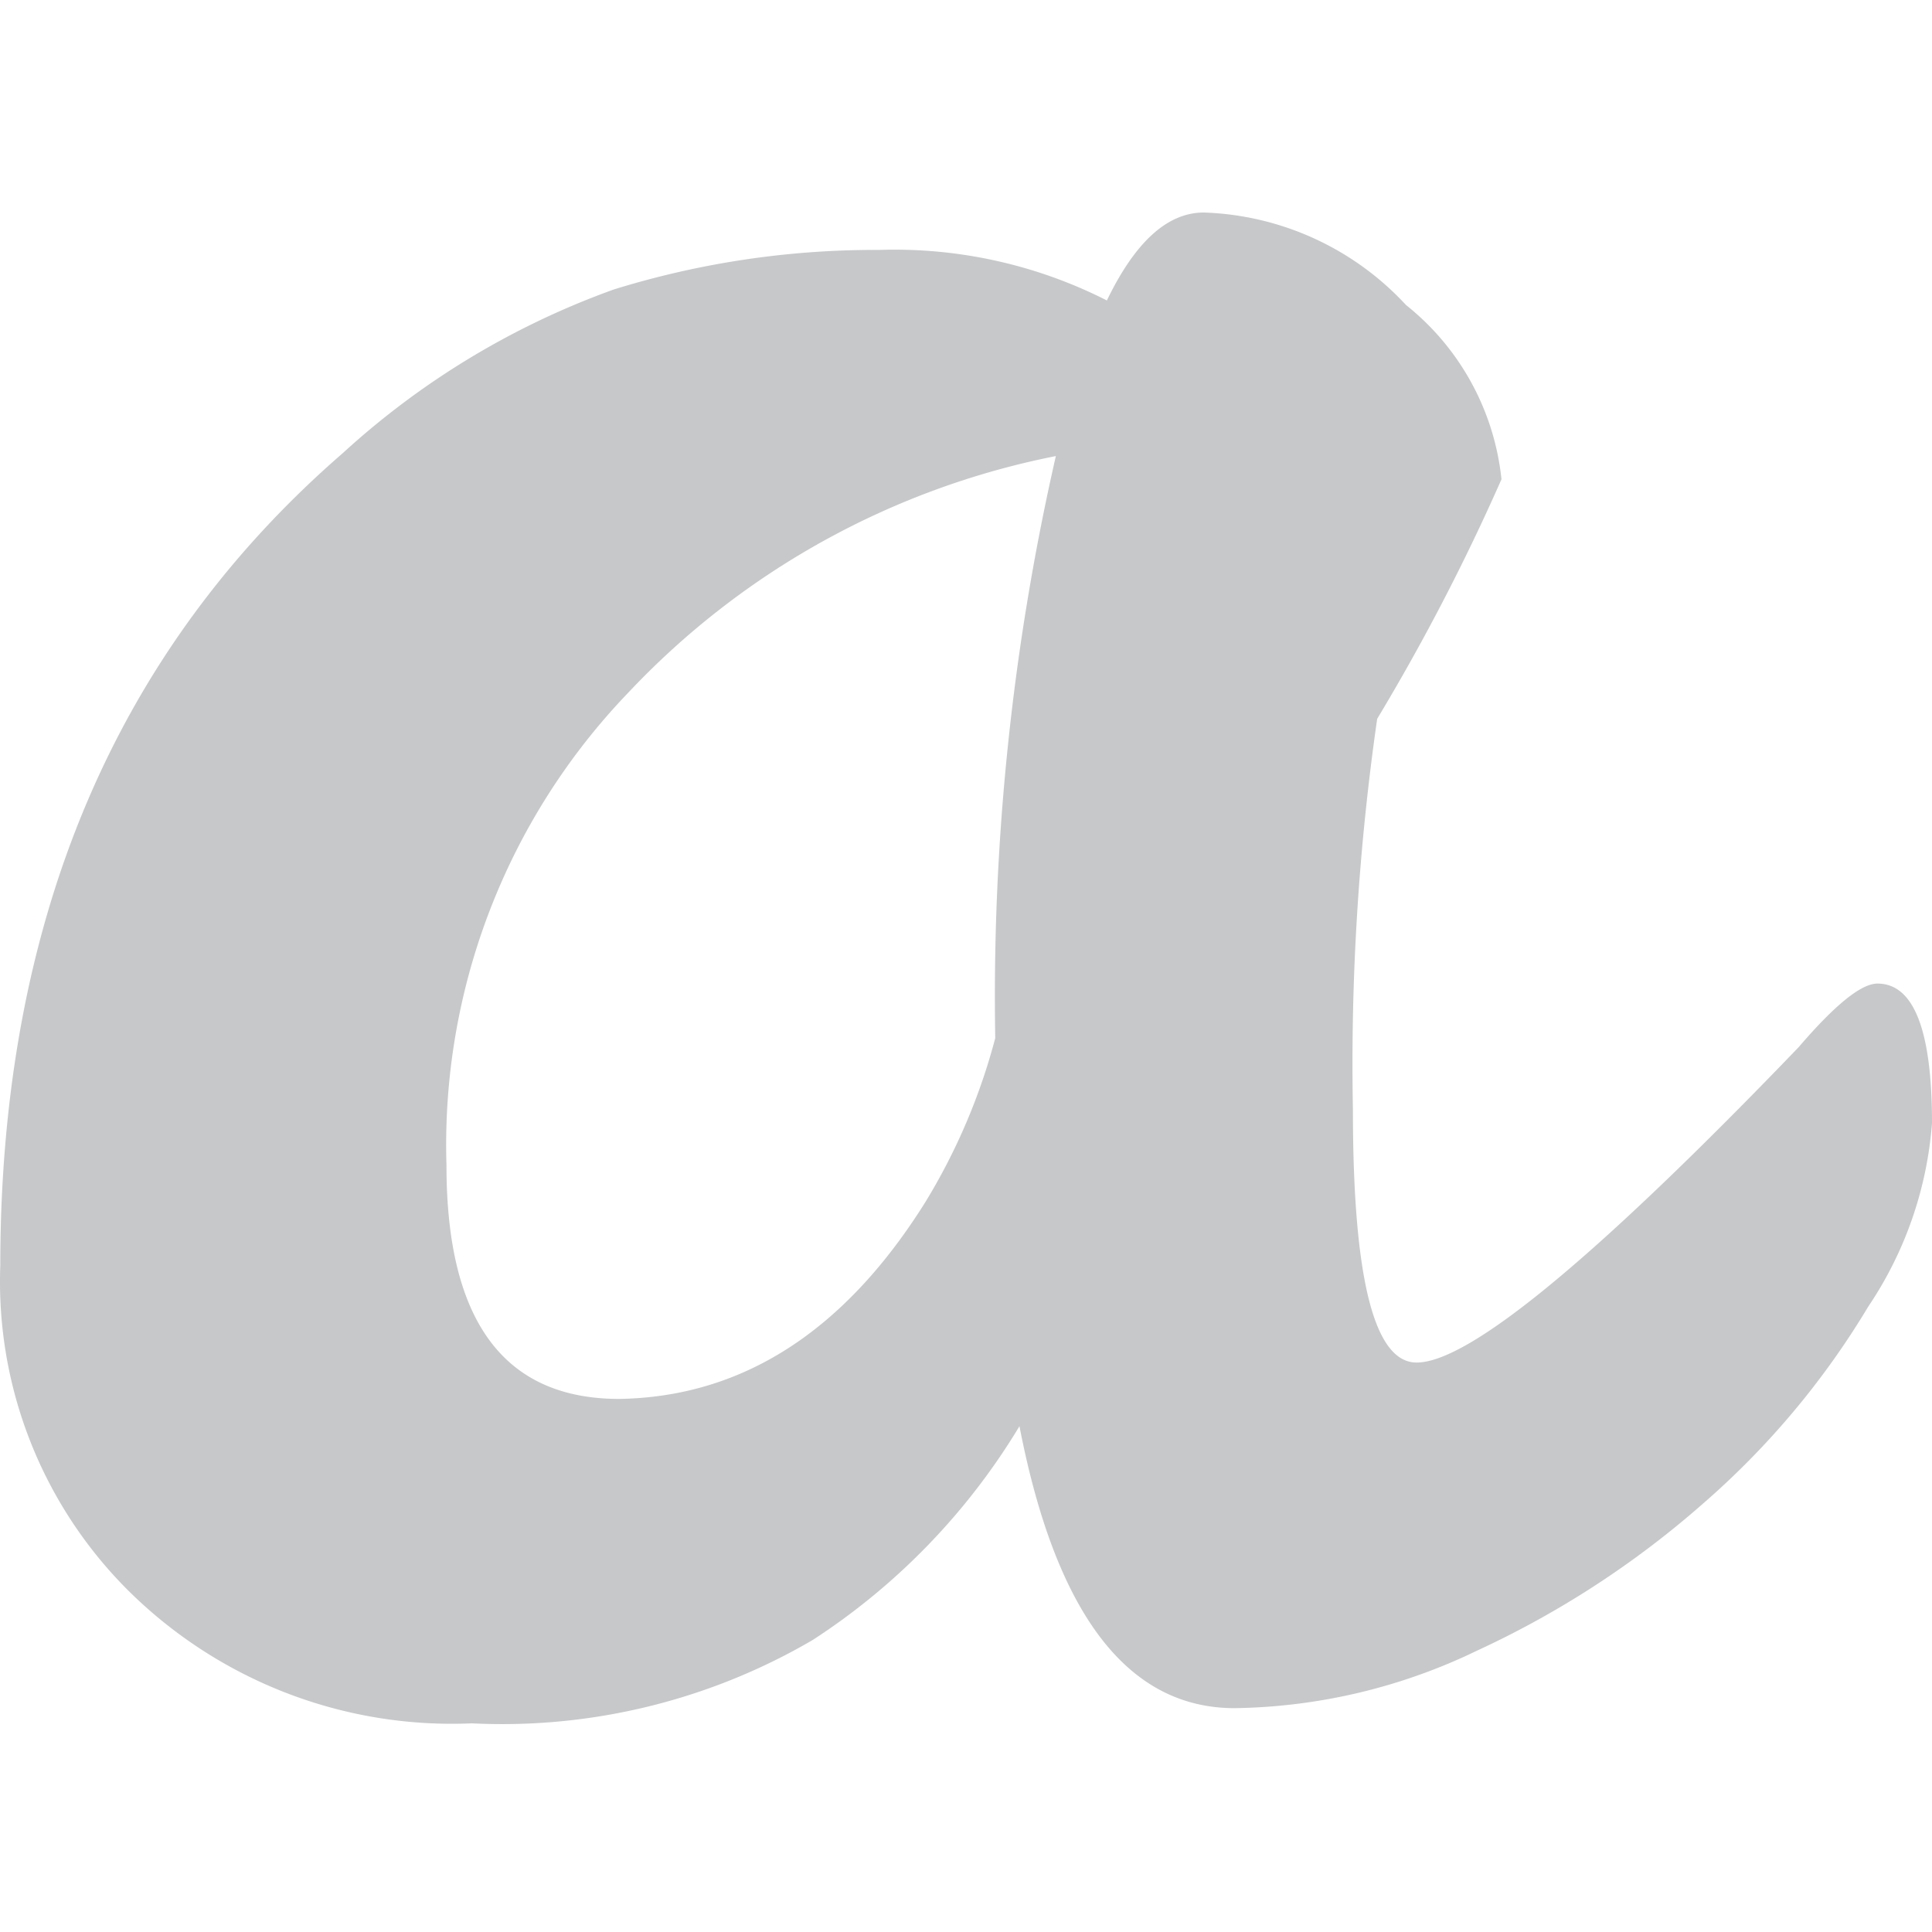 <svg xmlns="http://www.w3.org/2000/svg" viewBox="0 0 100 100">
	<path fill="#C7C8CA" d="M97.175 50.91c1.883 0 2.825 2.406 2.825 7.219a19.615 19.615 0 0 1-3.295 9.493 42.265 42.265 0 0 1-8.552 10.2 48.358 48.358 0 0 1-11.691 7.61 29.736 29.736 0 0 1-12.554 2.982c-5.544 0-9.258-4.864-11.141-14.594A34.234 34.234 0 0 1 42.07 84.883 31.83 31.83 0 0 1 24.417 89.2a23.774 23.774 0 0 1-17.81-6.905 22.57 22.57 0 0 1-6.592-16.79c0-17.785 5.911-31.803 17.732-42.055a41.61 41.61 0 0 1 14.045-8.474 45.665 45.665 0 0 1 13.73-2.04c4.081-.133 8.13.767 11.77 2.616C58.755 12.517 60.43 11 62.311 11a14.907 14.907 0 0 1 10.462 4.786 13.285 13.285 0 0 1 4.943 9.023 111.012 111.012 0 0 1-6.433 12.397 125.254 125.254 0 0 0-1.256 20.242c0 8.718 1.099 13.077 3.295 13.077 2.72 0 9.311-5.44 19.773-16.32 1.882-2.196 3.242-3.295 4.08-3.295ZM23.11 60.325c0 8.056 2.981 12.083 8.944 12.083 6.382-.104 11.665-3.504 15.85-10.2a31.777 31.777 0 0 0 3.609-8.473 125.69 125.69 0 0 1 3.138-30.129 41.4 41.4 0 0 0-22.126 12.24 33.79 33.79 0 0 0-9.415 24.48Z"/>
</svg>